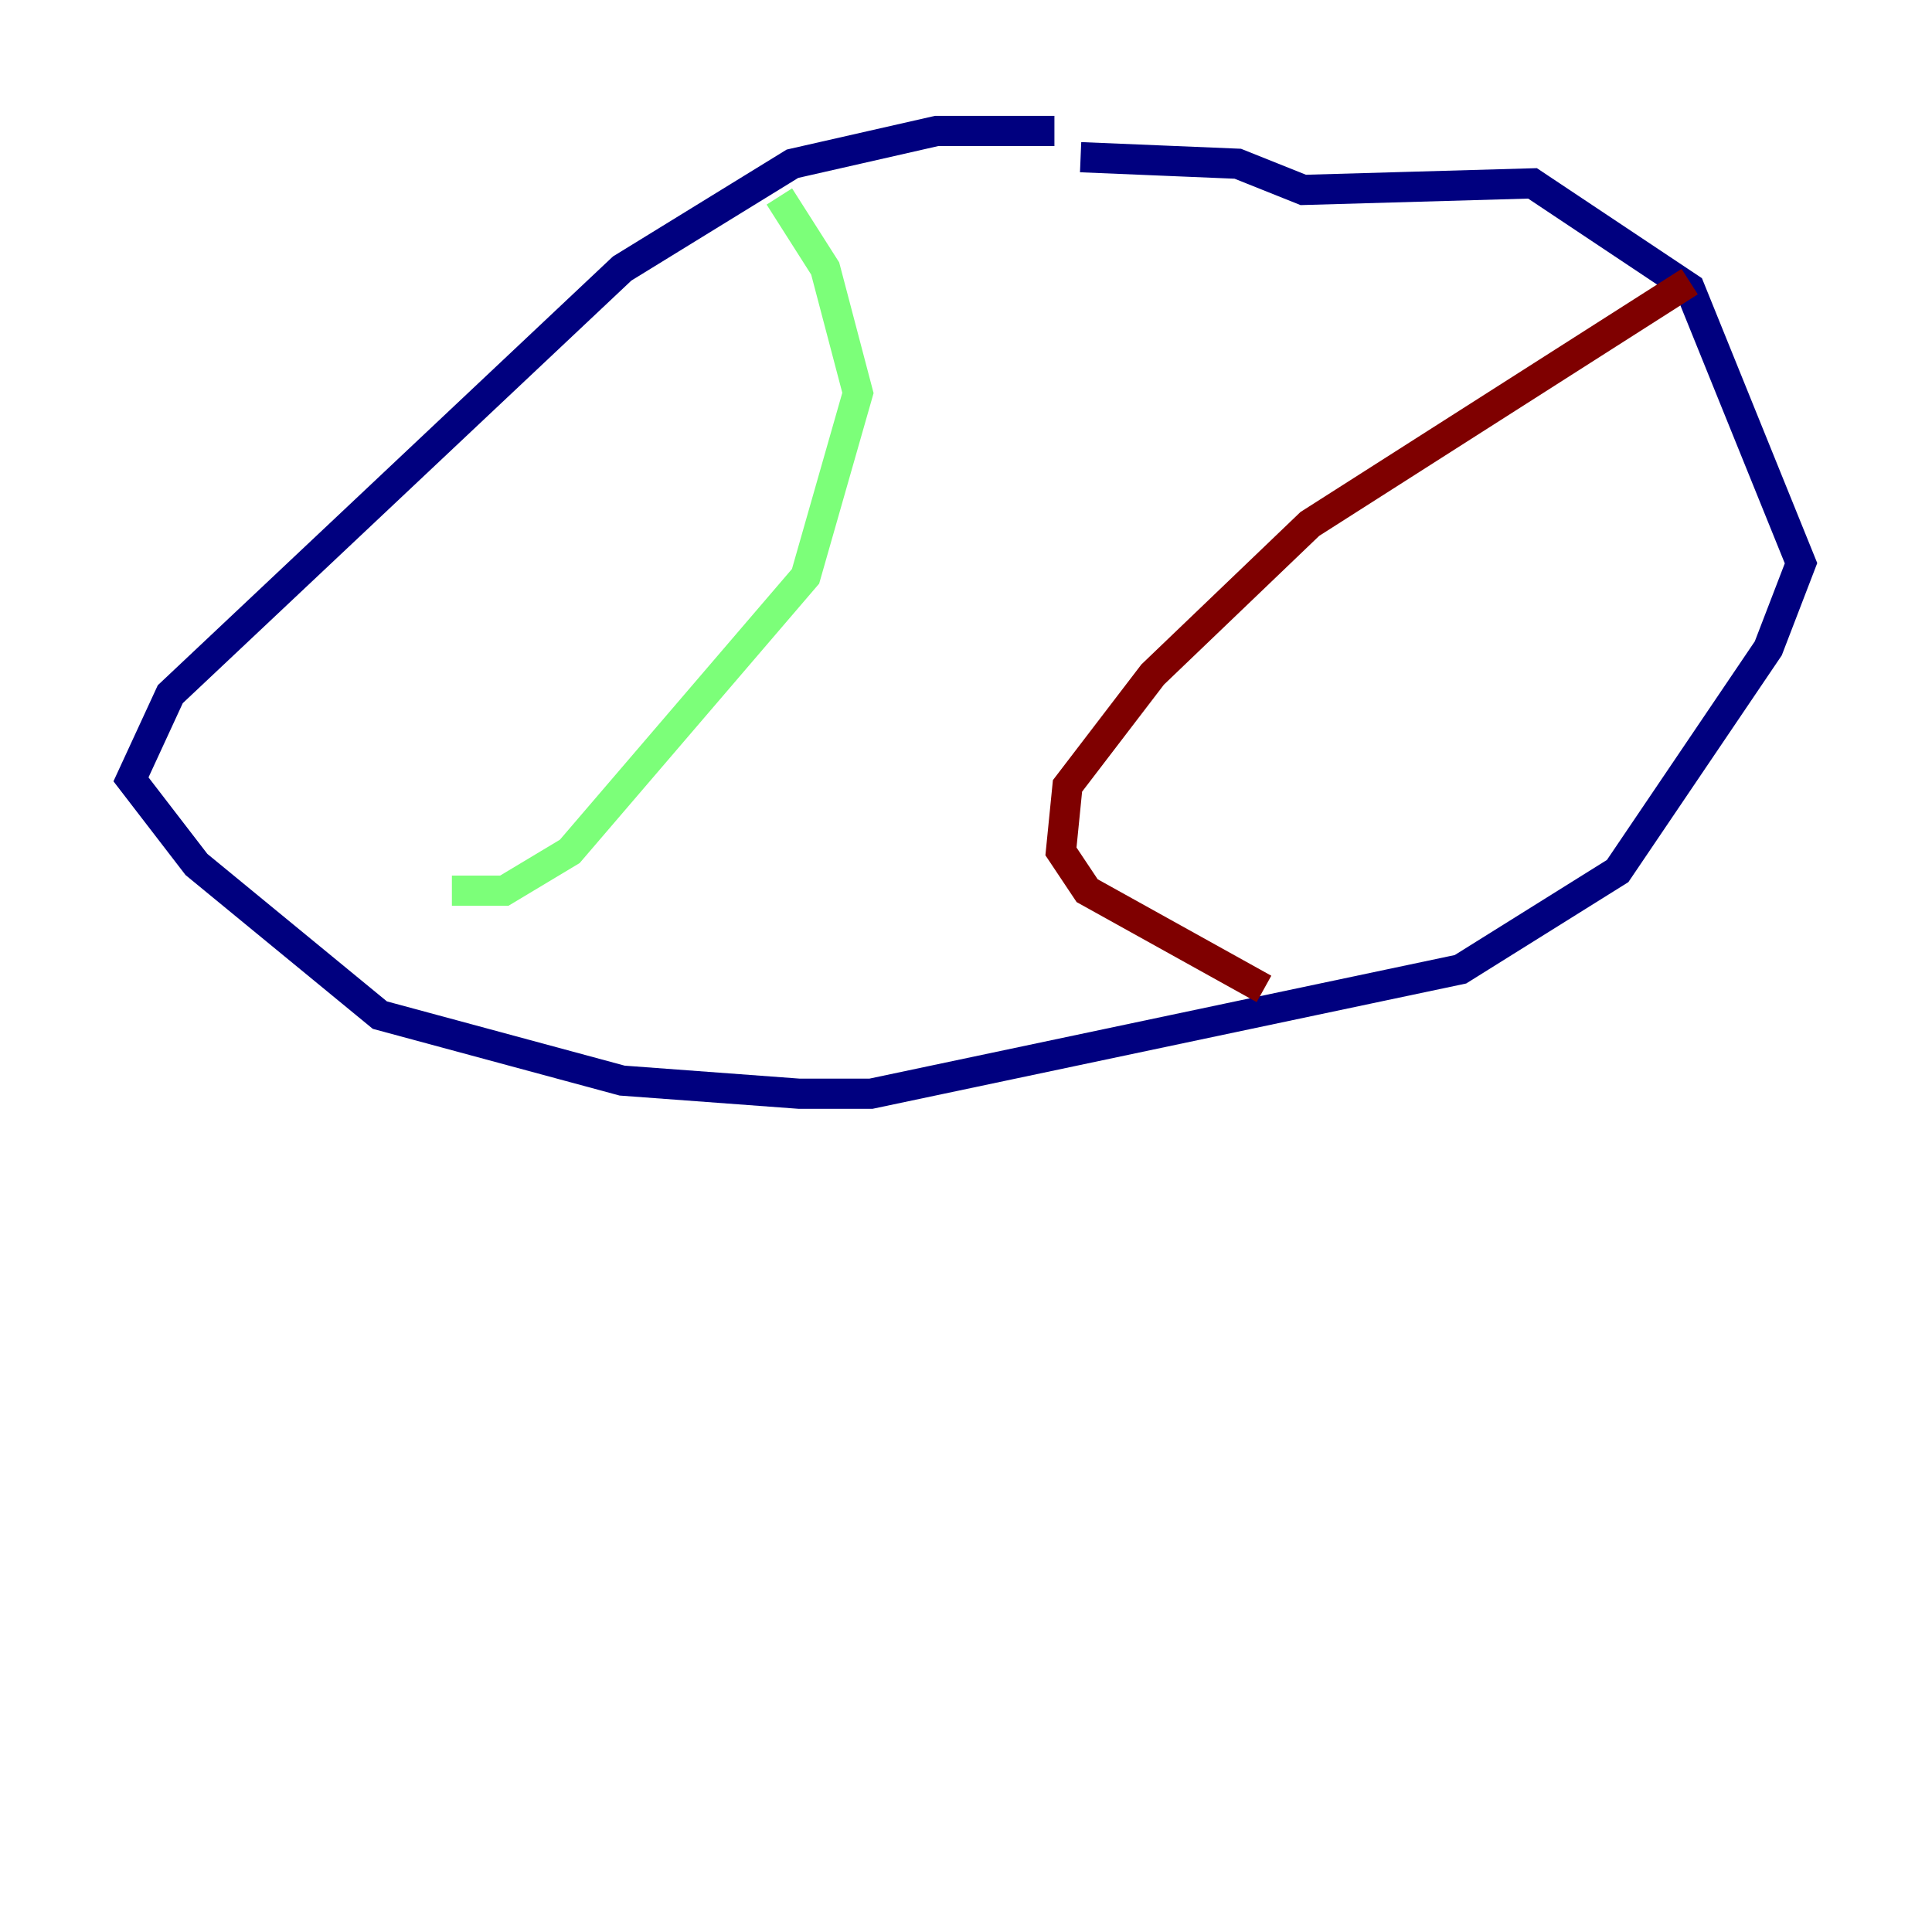 <?xml version="1.0" encoding="utf-8" ?>
<svg baseProfile="tiny" height="128" version="1.2" viewBox="0,0,128,128" width="128" xmlns="http://www.w3.org/2000/svg" xmlns:ev="http://www.w3.org/2001/xml-events" xmlns:xlink="http://www.w3.org/1999/xlink"><defs /><polyline fill="none" points="69.858,8.678 62.047,8.678 52.502,10.848 41.22,17.79 11.281,45.993 8.678,51.634 13.017,57.275 25.166,67.254 41.22,71.593 52.936,72.461 57.709,72.461 96.759,64.217 107.173,57.709 117.153,42.956 119.322,37.315 111.946,19.091 101.532,12.149 86.346,12.583 82.007,10.848 71.593,10.414" stroke="#00007f" stroke-width="2" /><polyline fill="none" points="51.634,13.017 54.671,17.79 56.841,26.034 53.37,38.183 37.749,56.407 33.41,59.01 29.939,59.01" stroke="#7cff79" stroke-width="2" /><polyline fill="none" points="111.946,18.658 86.78,34.712 76.366,44.691 70.725,52.068 70.291,56.407 72.027,59.01 83.742,65.519" stroke="#7f0000" stroke-width="2" /></svg>